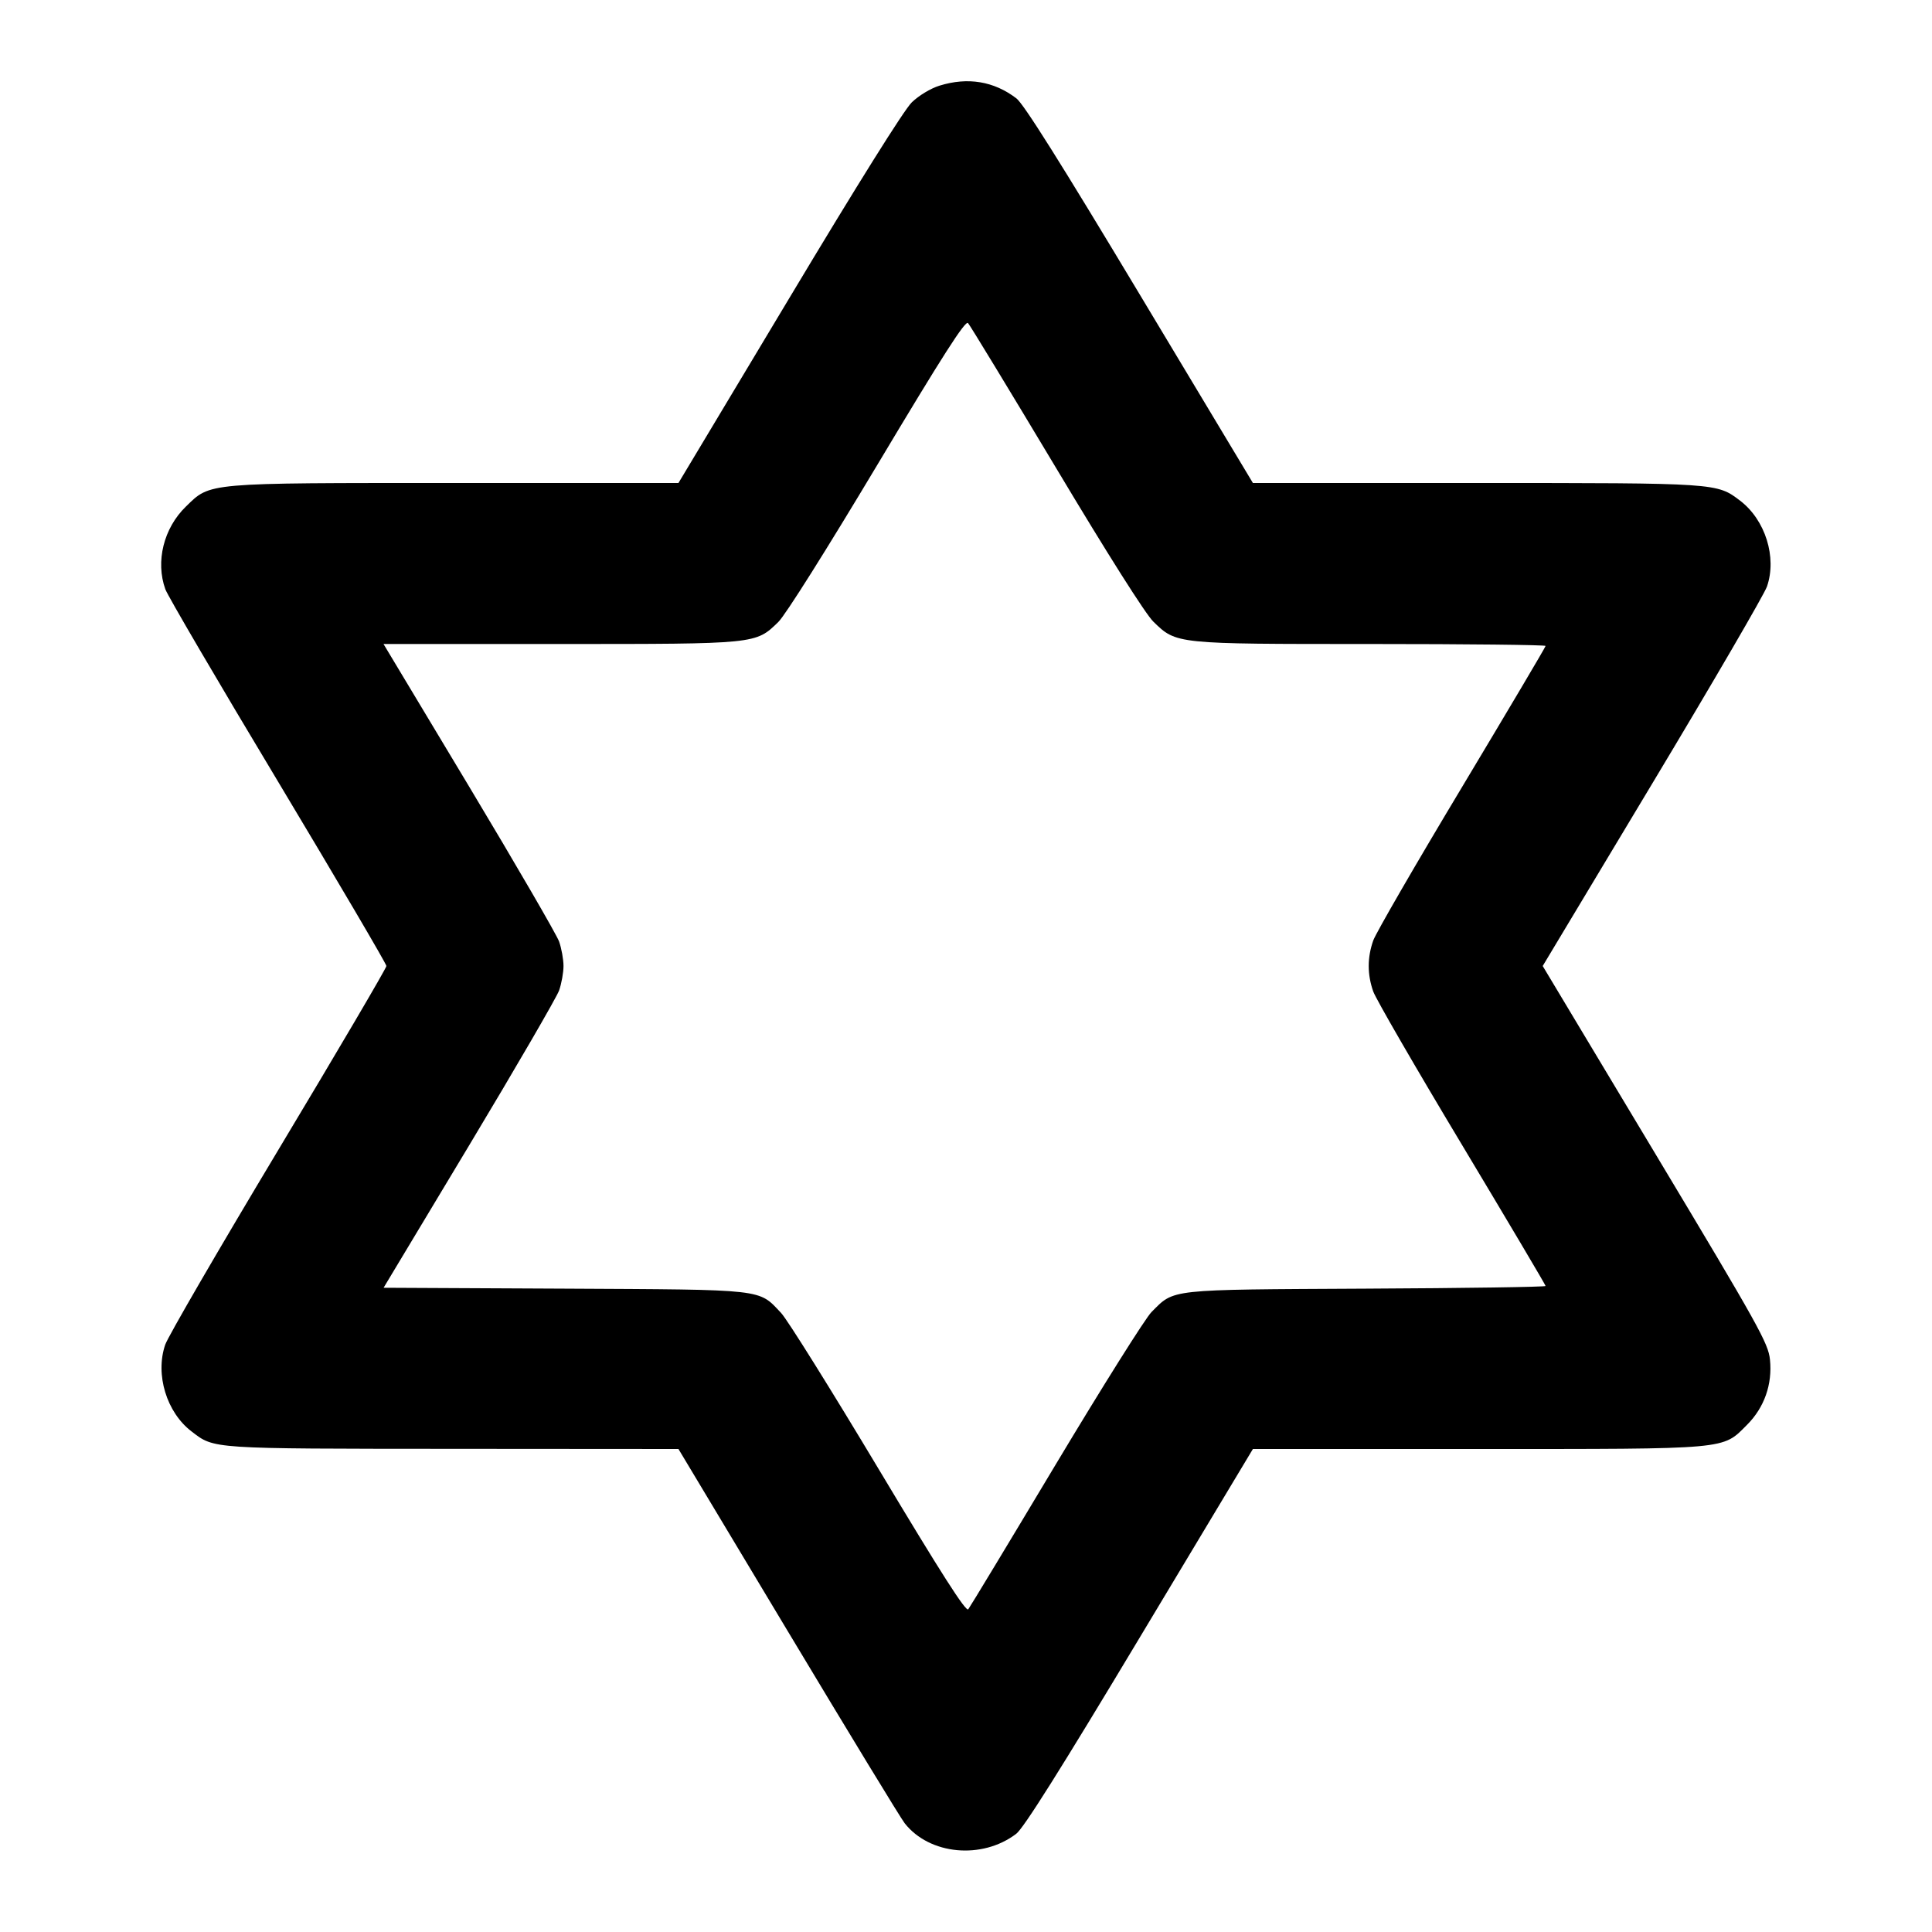 <svg xmlns="http://www.w3.org/2000/svg" width="24" height="24" viewBox="0 0 24 24" fill="none" stroke="currentColor" stroke-width="2" stroke-linecap="round" stroke-linejoin="round"><path d="M11.671 1.064 C 11.563 1.097,11.415 1.186,11.327 1.271 C 11.231 1.364,10.654 2.286,9.801 3.710 L 8.428 6.000 5.661 6.000 C 2.531 6.000,2.619 5.992,2.309 6.293 C 2.033 6.561,1.930 6.975,2.054 7.320 C 2.081 7.397,2.710 8.471,3.452 9.706 C 4.193 10.942,4.800 11.974,4.800 12.000 C 4.800 12.026,4.196 13.054,3.457 14.285 C 2.719 15.515,2.086 16.605,2.052 16.705 C 1.926 17.075,2.069 17.546,2.381 17.783 C 2.666 18.001,2.602 17.996,5.624 17.998 L 8.428 18.000 9.790 20.270 C 10.539 21.518,11.191 22.590,11.239 22.650 C 11.548 23.042,12.200 23.103,12.624 22.780 C 12.717 22.708,13.172 21.986,14.160 20.339 L 15.564 18.000 18.355 18.000 C 21.504 18.000,21.392 18.010,21.702 17.700 C 21.917 17.485,22.019 17.196,21.987 16.889 C 21.966 16.686,21.850 16.478,20.564 14.334 L 19.164 12.000 20.527 9.730 C 21.277 8.481,21.917 7.382,21.950 7.286 C 22.075 6.923,21.930 6.460,21.618 6.221 C 21.327 5.999,21.343 6.000,18.336 6.000 L 15.564 6.000 14.160 3.661 C 13.183 2.033,12.717 1.291,12.626 1.222 C 12.347 1.009,12.023 0.955,11.671 1.064 M13.120 5.815 C 13.761 6.887,14.231 7.629,14.327 7.722 C 14.615 8.002,14.595 8.000,17.027 8.000 C 18.222 8.000,19.200 8.011,19.200 8.024 C 19.200 8.037,18.731 8.828,18.159 9.782 C 17.586 10.736,17.091 11.592,17.059 11.683 C 16.984 11.895,16.984 12.105,17.059 12.317 C 17.091 12.408,17.586 13.264,18.159 14.218 C 18.731 15.172,19.200 15.963,19.200 15.975 C 19.200 15.987,18.197 16.002,16.970 16.008 C 14.490 16.021,14.593 16.010,14.305 16.298 C 14.229 16.374,13.695 17.224,13.117 18.188 C 12.540 19.152,12.050 19.963,12.028 19.991 C 12.000 20.028,11.696 19.553,10.916 18.251 C 10.326 17.266,9.781 16.393,9.704 16.311 C 9.419 16.009,9.526 16.021,7.013 16.008 L 4.765 15.997 5.828 14.228 C 6.412 13.256,6.914 12.390,6.945 12.305 C 6.975 12.220,7.000 12.082,7.000 12.000 C 7.000 11.918,6.975 11.780,6.945 11.695 C 6.914 11.610,6.411 10.743,5.827 9.770 L 4.764 8.000 6.955 8.000 C 9.403 8.000,9.386 8.002,9.669 7.726 C 9.758 7.639,10.265 6.833,10.900 5.772 C 11.707 4.422,11.991 3.978,12.025 4.013 C 12.049 4.039,12.542 4.850,13.120 5.815 " stroke="none" fill-rule="evenodd" fill="black"></path></svg>